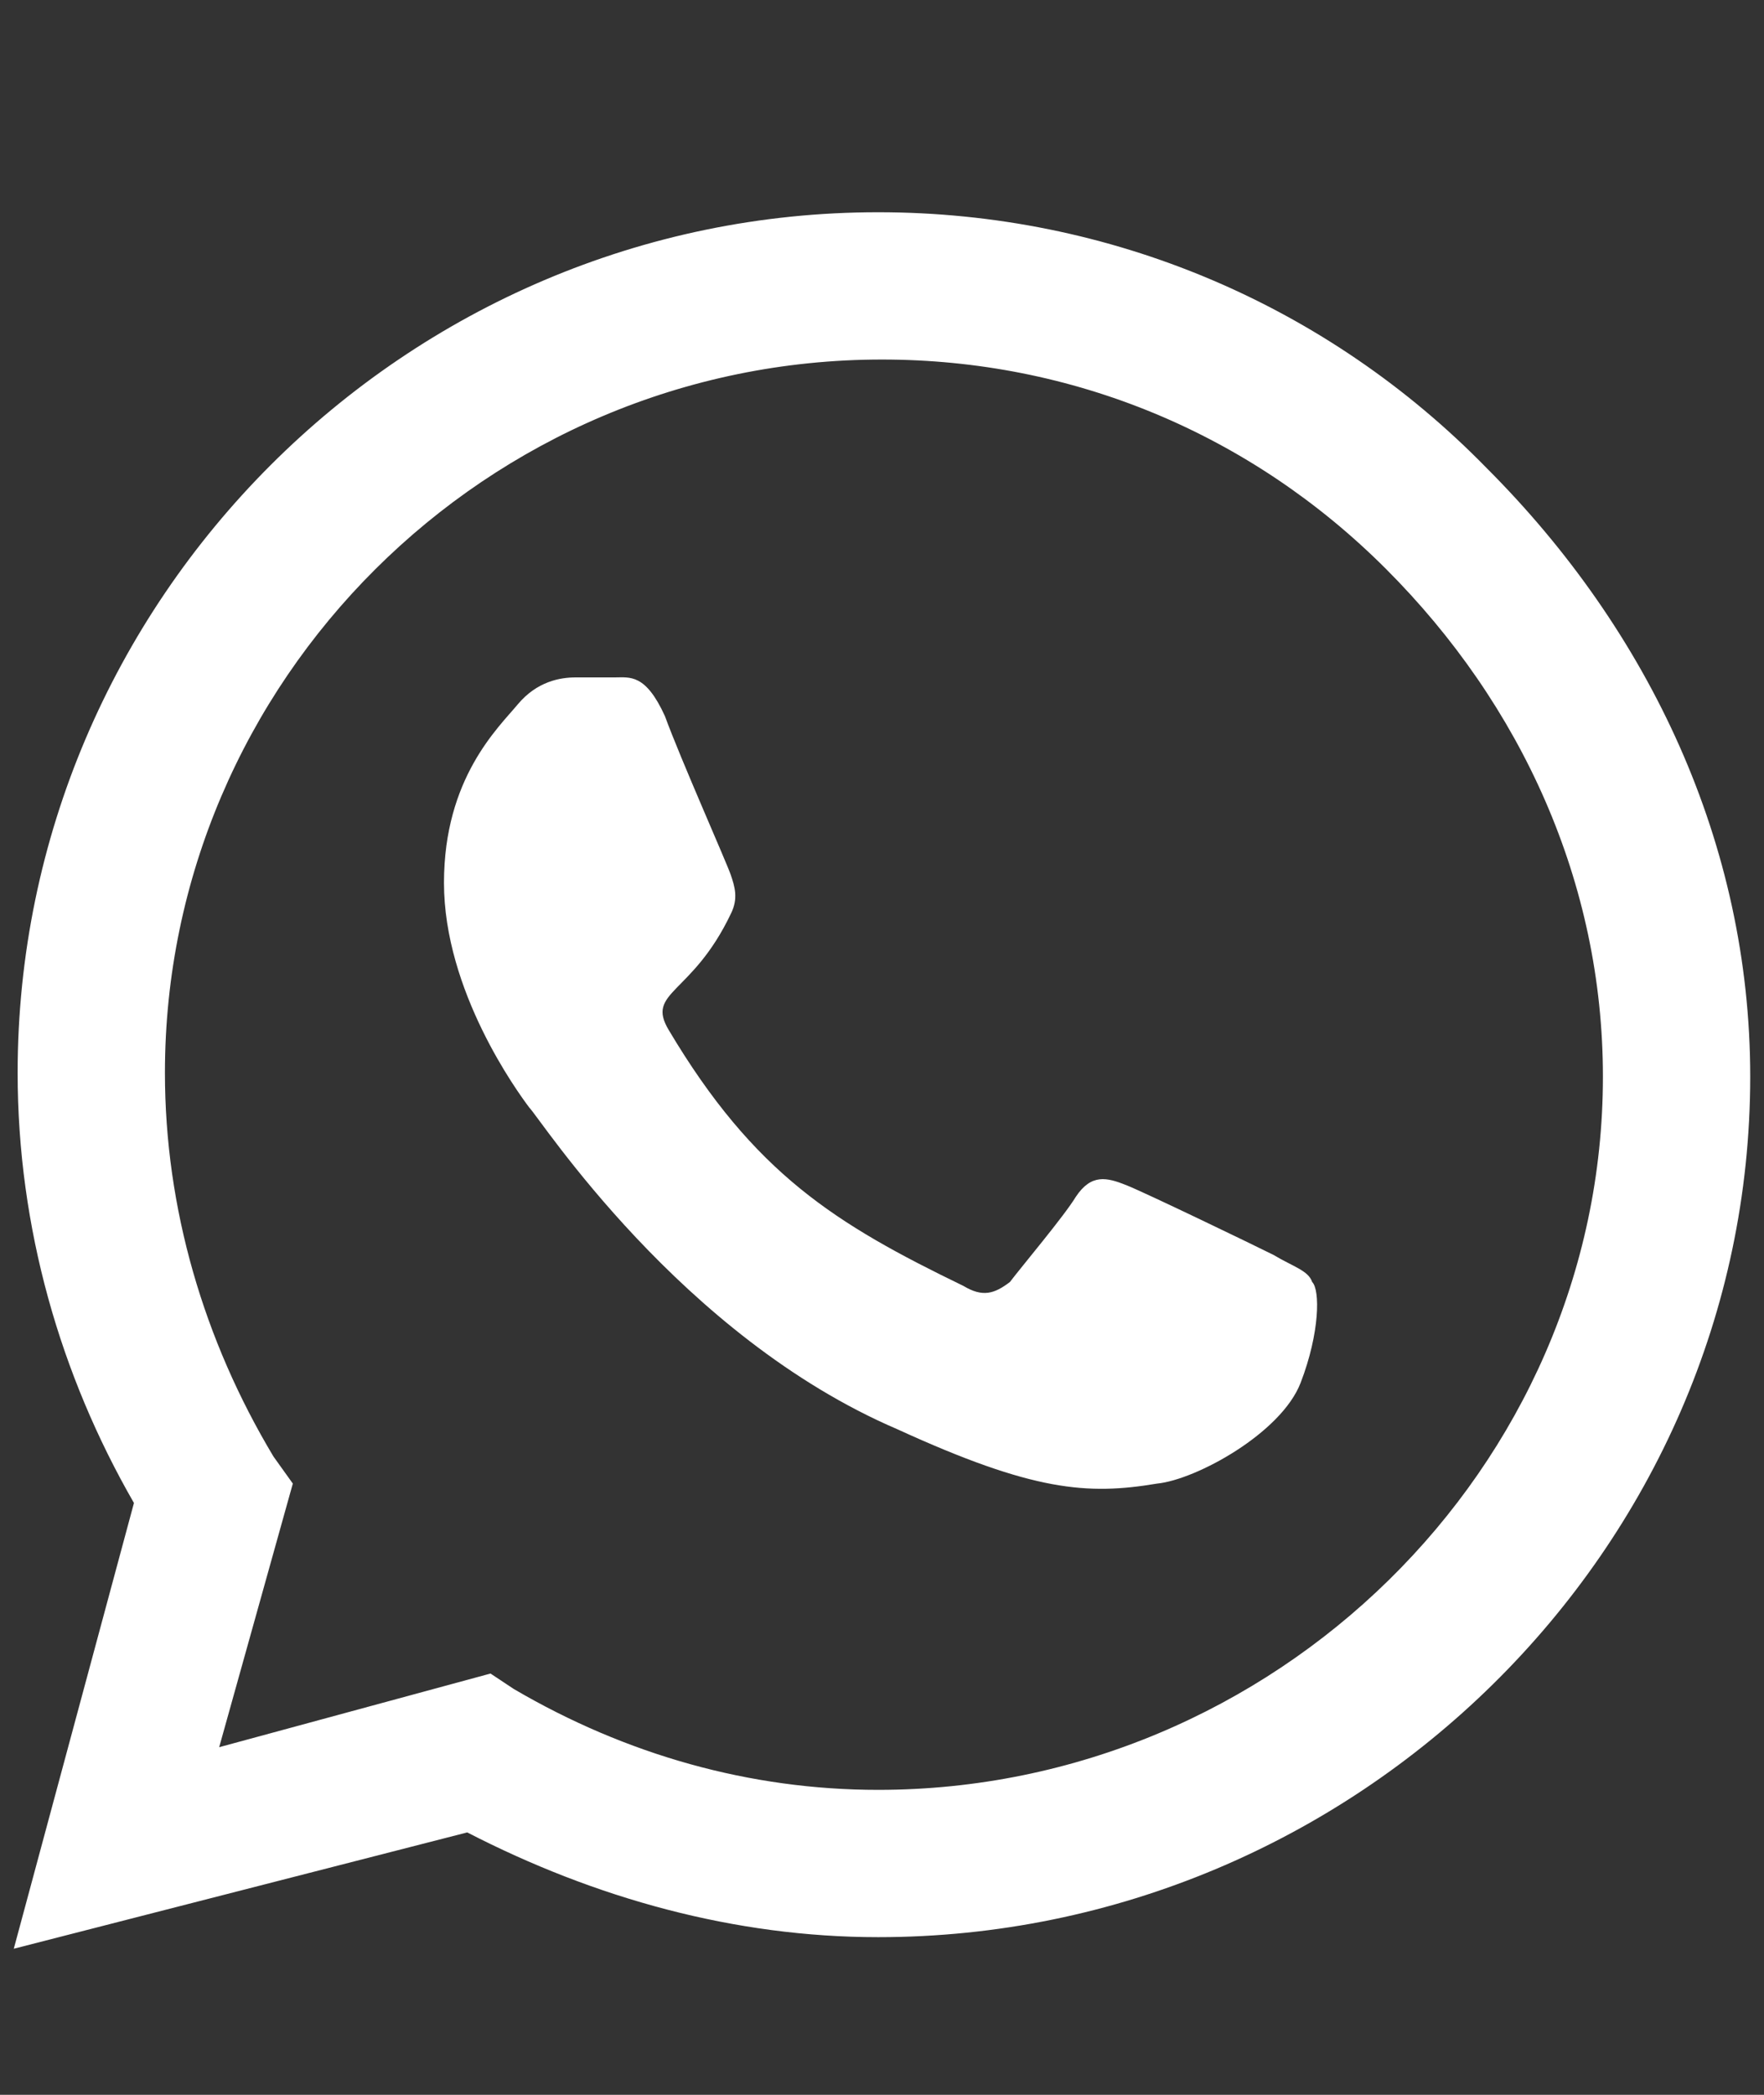 <svg width="16" height="19" viewBox="0 0 16 19" fill="none" xmlns="http://www.w3.org/2000/svg">
<rect x="0" y="0" width="16" height="19" fill="#333333" stroke="none"/>
<path d="M13.484 4.245C14.961 5.722 15.875 7.655 15.875 9.765C15.875 14.054 12.289 17.57 7.965 17.57C6.664 17.57 5.398 17.218 4.238 16.62L0.125 17.675L1.215 13.632C0.547 12.472 0.16 11.136 0.16 9.73C0.16 5.441 3.676 1.925 7.965 1.925C10.074 1.925 12.043 2.769 13.484 4.245ZM7.965 16.234C11.551 16.234 14.539 13.316 14.539 9.765C14.539 8.007 13.801 6.39 12.57 5.159C11.34 3.929 9.723 3.261 8 3.261C4.414 3.261 1.496 6.179 1.496 9.73C1.496 10.96 1.848 12.155 2.48 13.21L2.656 13.456L1.988 15.847L4.449 15.179L4.66 15.319C5.68 15.917 6.805 16.234 7.965 16.234ZM11.551 11.382C11.727 11.488 11.867 11.523 11.902 11.628C11.973 11.698 11.973 12.085 11.797 12.542C11.621 12.999 10.848 13.421 10.496 13.456C9.863 13.562 9.371 13.527 8.141 12.964C6.172 12.12 4.906 10.152 4.801 10.046C4.695 9.905 4.027 8.991 4.027 8.007C4.027 7.058 4.52 6.601 4.695 6.39C4.871 6.179 5.082 6.144 5.223 6.144C5.328 6.144 5.469 6.144 5.574 6.144C5.715 6.144 5.855 6.109 6.031 6.495C6.172 6.882 6.594 7.831 6.629 7.937C6.664 8.042 6.699 8.148 6.629 8.288C6.277 9.027 5.855 8.991 6.066 9.343C6.84 10.644 7.578 11.101 8.738 11.663C8.914 11.769 9.02 11.734 9.16 11.628C9.266 11.488 9.652 11.03 9.758 10.855C9.898 10.644 10.039 10.679 10.215 10.749C10.391 10.819 11.34 11.277 11.551 11.382Z" fill="white"/>
</svg>
